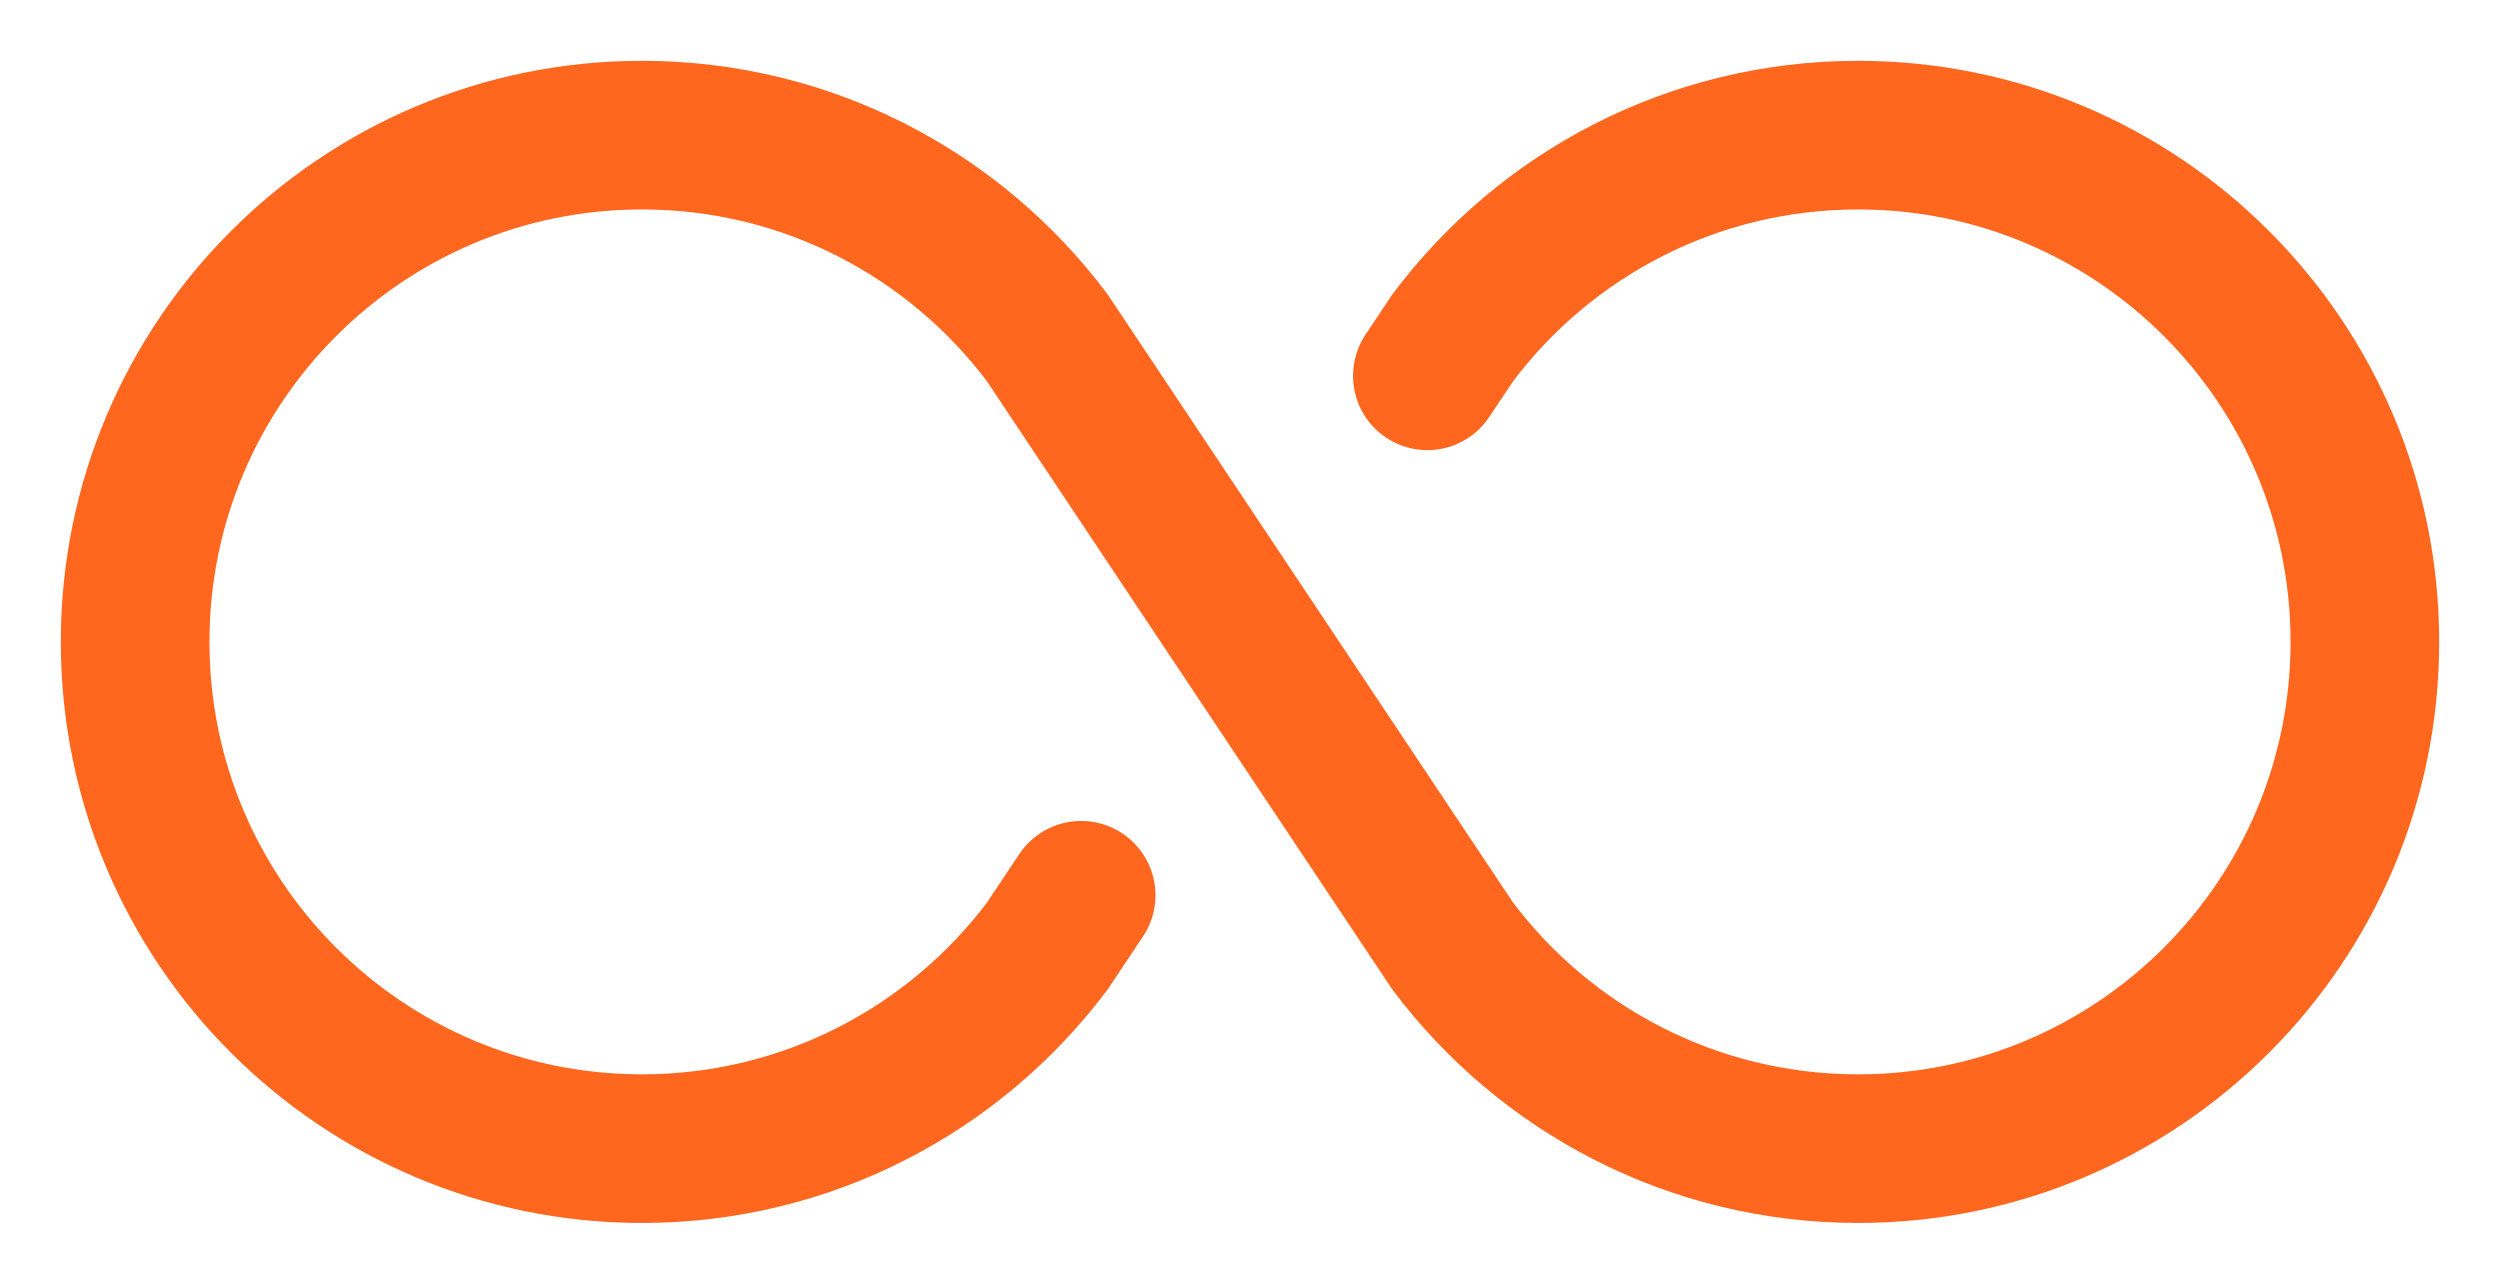 <svg width="37" height="19" viewBox="0 0 37 19" fill="none" xmlns="http://www.w3.org/2000/svg">
<path d="M21.125 5.562L21.5 5C22.868 3.178 25.046 2 27.5 2C31.642 2 35 5.358 35 9.5C35 13.642 31.642 17 27.5 17C25.046 17 22.868 15.822 21.499 14L15.5 5C14.132 3.178 11.954 2 9.5 2C5.358 2 2 5.358 2 9.5C2 13.642 5.358 17 9.5 17C11.954 17 14.132 15.822 15.501 14L16.001 13.25" stroke="#FF671F" stroke-width="2.2" stroke-linecap="round" stroke-linejoin="round"/>
</svg>
